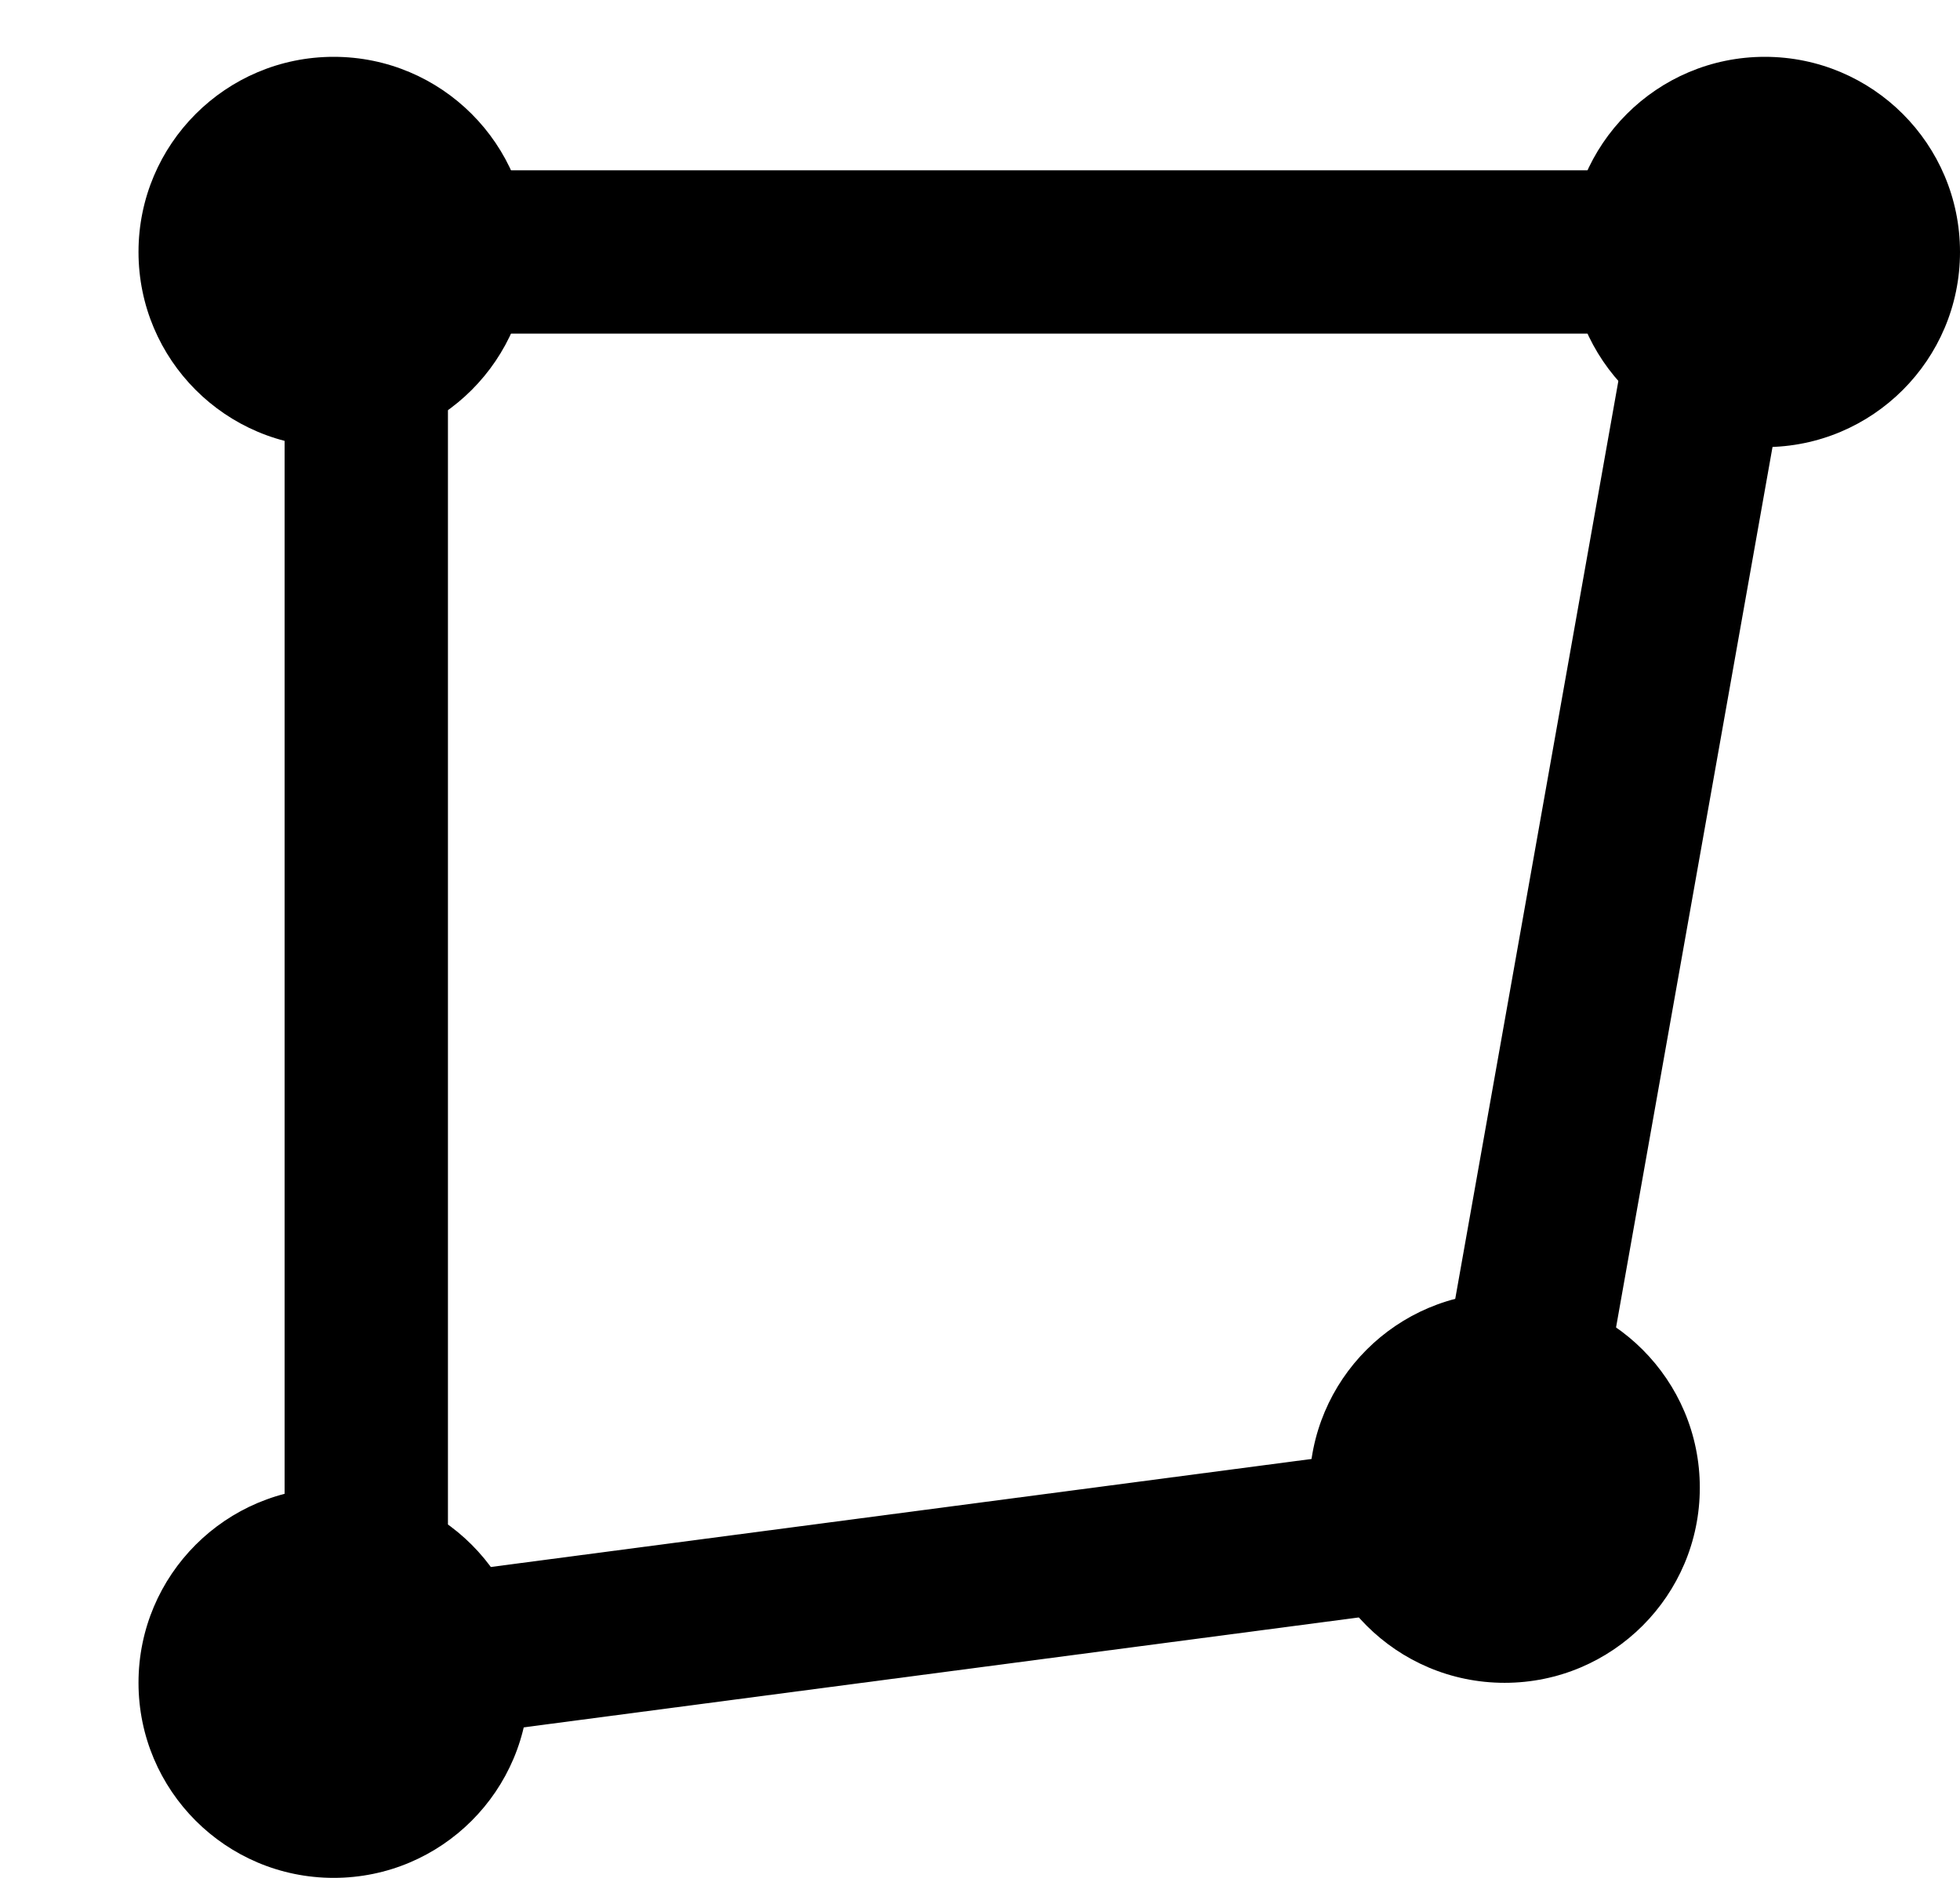<svg width="24" height="23" viewBox="0 0 24 23" fill="none" xmlns="http://www.w3.org/2000/svg">
<circle cx="18.424" cy="18.221" r="2.39" fill="currentColor"/>
<circle cx="4.086" cy="20.61" r="2.39" fill="currentColor"/>
<circle cx="21.61" cy="3.086" r="2.39" fill="currentColor"/>
<circle cx="4.086" cy="3.086" r="2.39" fill="currentColor"/>
<path d="M4.484 3.086H20.017" stroke="currentColor" stroke-width="2"/>
<path d="M18.424 18.221L21.013 3.649" stroke="currentColor" stroke-width="2"/>
<path d="M4.485 20.61L4.485 3.086" stroke="currentColor" stroke-width="2"/>
<path d="M4.399 20.413L18.026 18.619" stroke="currentColor" stroke-width="2"/>
</svg>
